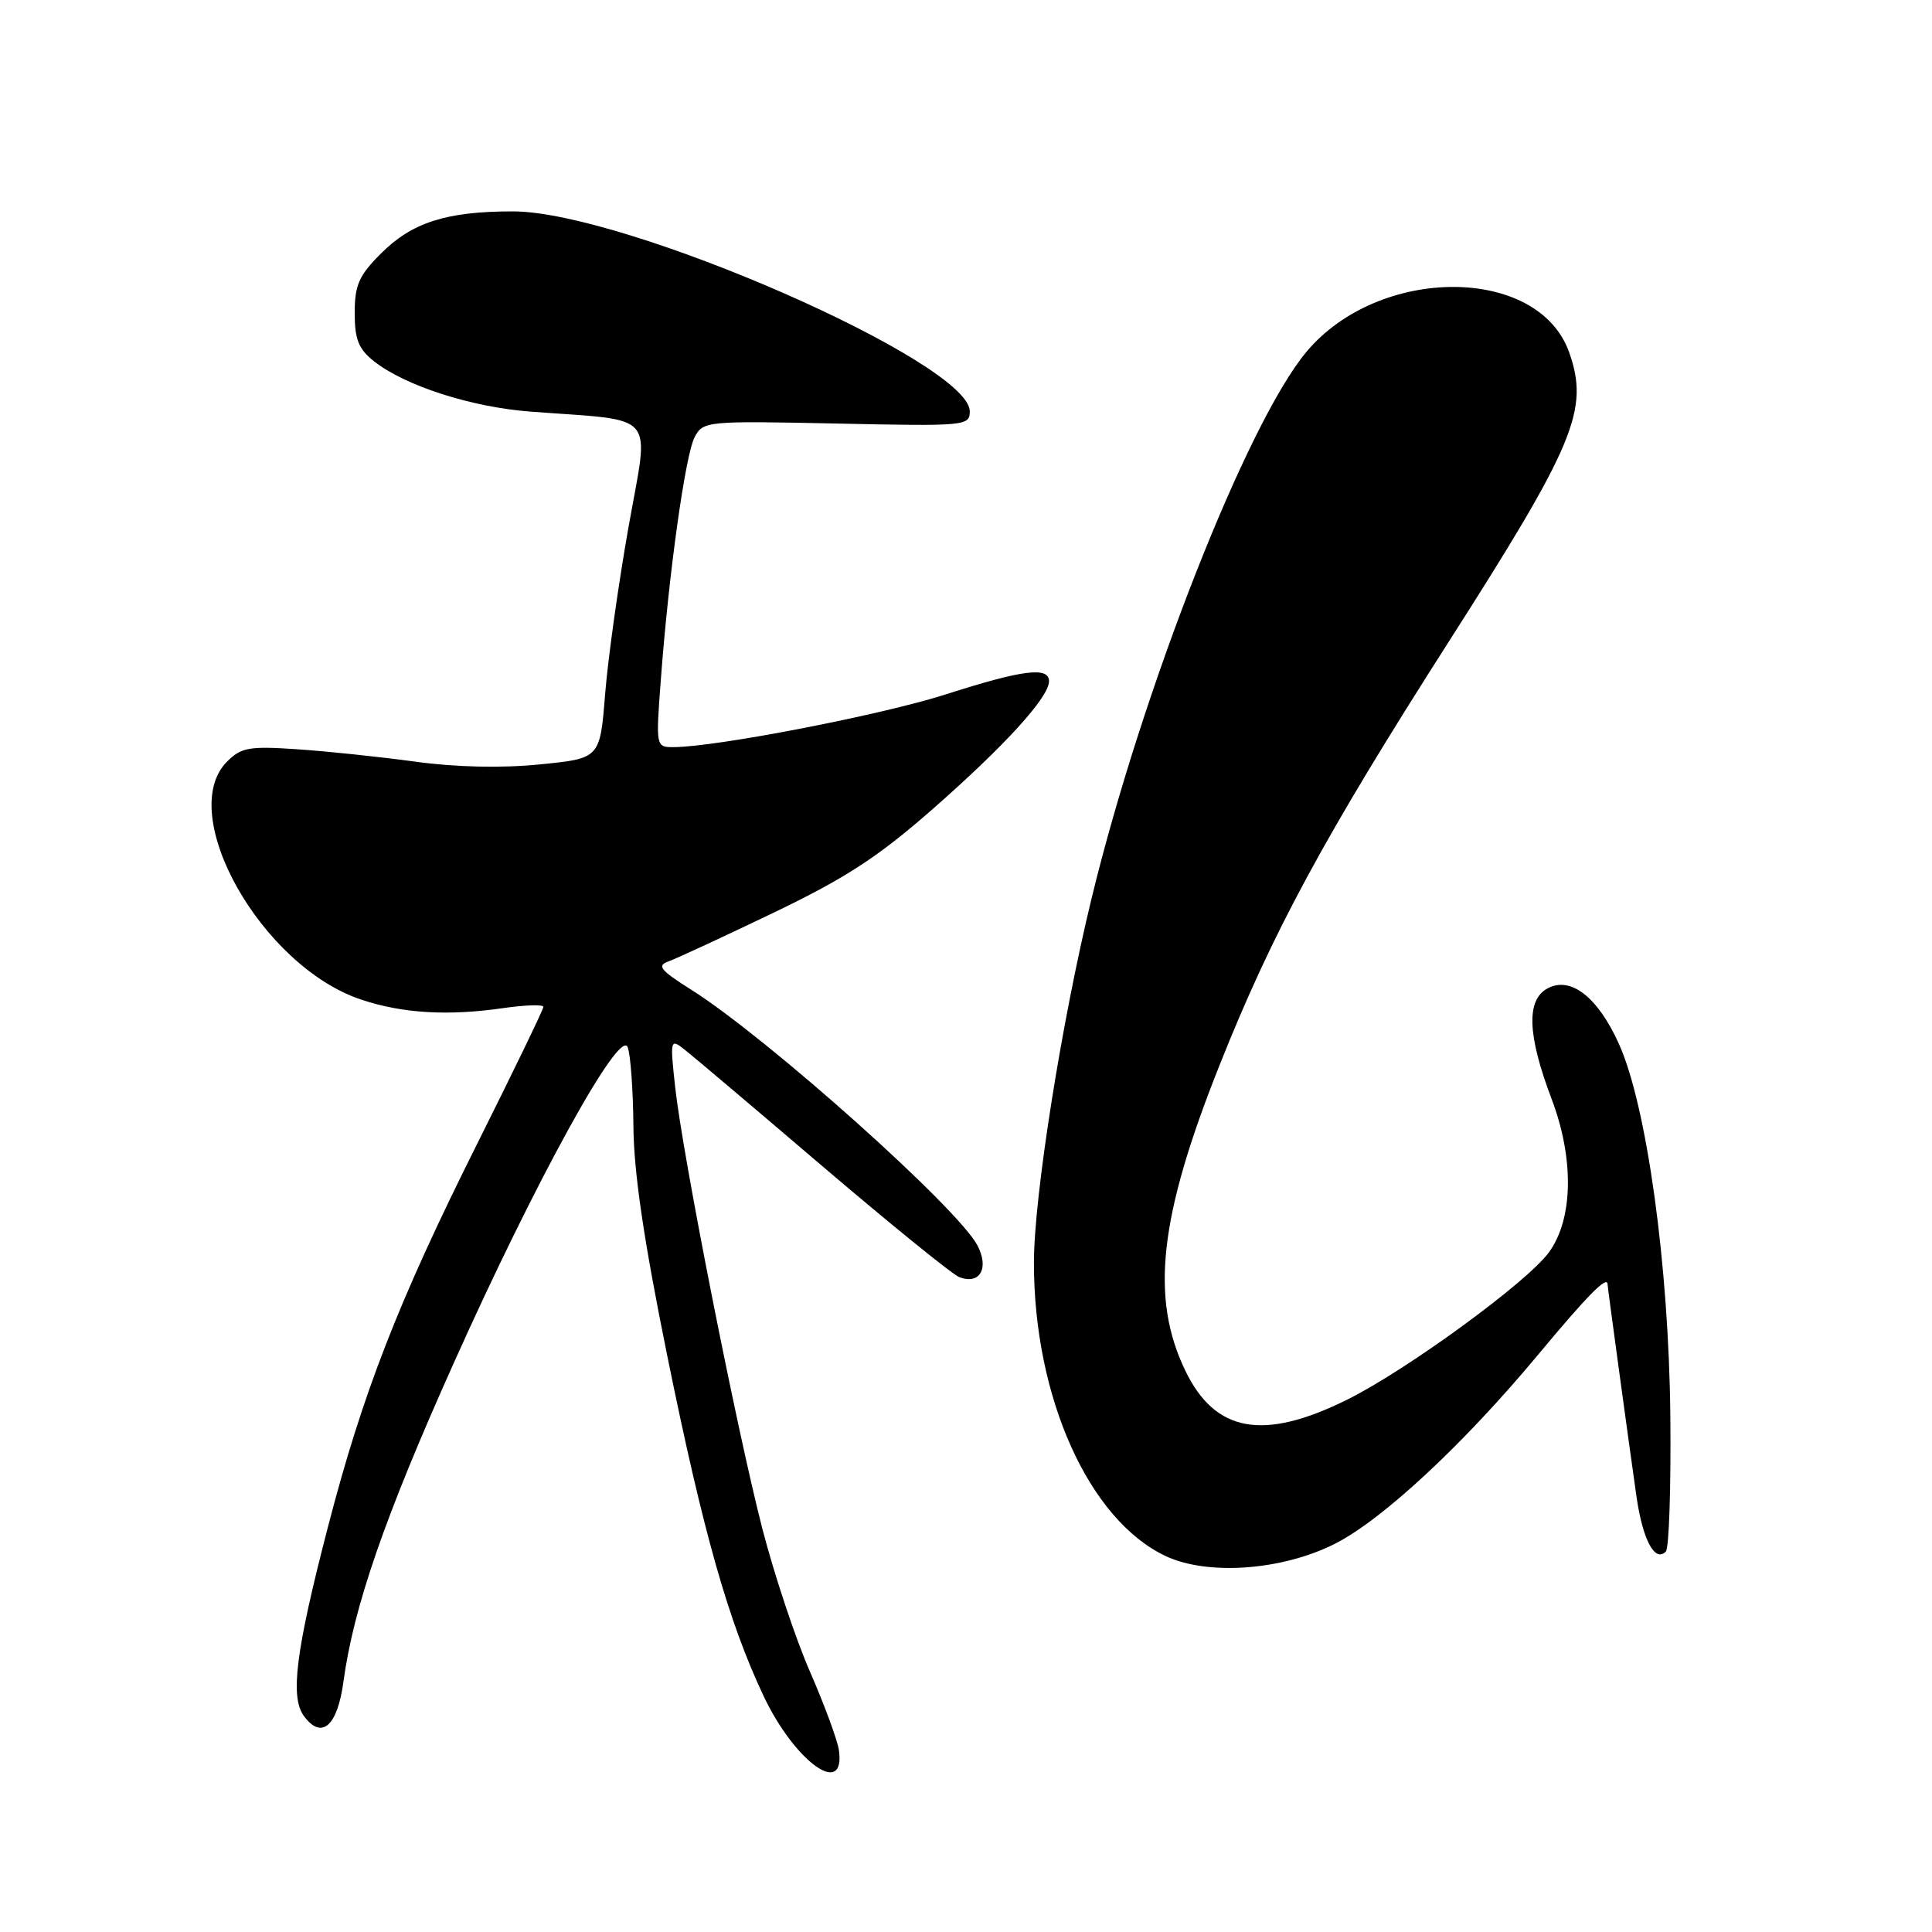 <?xml version="1.0" encoding="UTF-8" standalone="no"?>
<!DOCTYPE svg PUBLIC "-//W3C//DTD SVG 1.1//EN" "http://www.w3.org/Graphics/SVG/1.1/DTD/svg11.dtd" >
<svg xmlns="http://www.w3.org/2000/svg" xmlns:xlink="http://www.w3.org/1999/xlink" version="1.1" viewBox="0 0 256 256">
 <g >
 <path fill="currentColor"
d=" M 111.16 231.91 C 110.97 230.58 109.25 225.92 107.34 221.54 C 105.42 217.16 102.58 208.61 101.01 202.54 C 97.59 189.25 90.44 153.05 89.46 144.02 C 88.78 137.79 88.82 137.60 90.63 139.01 C 91.66 139.81 99.92 146.80 109.00 154.55 C 118.08 162.29 126.23 168.90 127.13 169.24 C 129.84 170.25 131.09 168.07 129.53 165.05 C 126.98 160.12 101.68 137.51 91.60 131.15 C 87.47 128.54 86.99 127.95 88.60 127.38 C 89.64 127.01 95.90 124.11 102.50 120.94 C 112.06 116.35 116.35 113.55 123.58 107.21 C 133.16 98.80 139.00 92.39 139.00 90.27 C 139.00 88.30 135.52 88.74 125.32 92.01 C 116.77 94.75 94.80 99.00 89.20 99.00 C 86.92 99.00 86.90 98.90 87.55 90.25 C 88.60 76.06 90.81 60.23 92.05 57.91 C 93.18 55.80 93.60 55.76 110.85 56.12 C 127.92 56.49 128.50 56.43 128.50 54.51 C 128.50 48.01 82.77 27.99 67.93 28.01 C 59.16 28.01 54.59 29.47 50.48 33.59 C 47.56 36.50 47.00 37.78 47.00 41.46 C 47.00 44.99 47.51 46.25 49.58 47.89 C 53.71 51.13 62.46 53.95 70.28 54.54 C 87.36 55.84 86.04 54.29 83.29 69.79 C 81.95 77.33 80.55 87.33 80.18 92.00 C 79.50 100.50 79.50 100.50 71.50 101.29 C 66.44 101.80 60.38 101.66 55.00 100.92 C 50.33 100.28 43.28 99.54 39.35 99.28 C 33.05 98.85 31.96 99.04 30.10 100.90 C 23.21 107.79 34.63 128.06 47.88 132.46 C 53.38 134.29 59.39 134.64 66.75 133.57 C 69.64 133.16 72.00 133.08 72.00 133.42 C 72.00 133.75 68.01 142.00 63.13 151.76 C 52.77 172.48 48.04 184.62 43.45 202.34 C 39.17 218.83 38.41 224.89 40.29 227.41 C 42.63 230.56 44.71 228.73 45.51 222.82 C 46.85 212.94 50.96 201.05 60.07 180.73 C 70.90 156.55 82.13 136.14 83.17 138.76 C 83.55 139.72 83.89 144.43 83.93 149.22 C 83.98 155.37 85.31 164.38 88.43 179.72 C 93.18 203.09 96.51 214.83 101.18 224.73 C 105.30 233.45 112.06 238.32 111.16 231.91 Z  M 176.90 204.55 C 183.21 201.35 193.96 191.35 203.81 179.50 C 210.37 171.62 212.98 168.97 213.01 170.17 C 213.02 170.62 215.82 191.13 216.84 198.29 C 217.67 204.05 219.28 207.07 220.73 205.59 C 221.16 205.16 221.42 197.09 221.33 187.66 C 221.13 167.66 218.21 146.54 214.52 138.33 C 211.72 132.12 208.13 129.32 205.07 130.96 C 202.21 132.49 202.38 137.13 205.60 145.63 C 208.60 153.54 208.46 161.53 205.24 165.94 C 202.35 169.91 186.33 181.60 178.45 185.49 C 167.39 190.96 161.02 189.81 157.07 181.64 C 152.40 171.99 153.59 161.25 161.57 141.21 C 168.59 123.56 175.46 110.86 191.96 85.04 C 208.69 58.86 210.60 54.29 207.93 46.71 C 203.87 35.17 182.75 35.11 173.11 46.62 C 165.25 56.01 151.39 91.25 144.65 119.00 C 140.65 135.45 137.00 158.54 137.00 167.34 C 137.00 185.18 144.29 201.40 154.46 206.19 C 160.04 208.81 169.91 208.09 176.90 204.55 Z "/>
</g>
</svg>